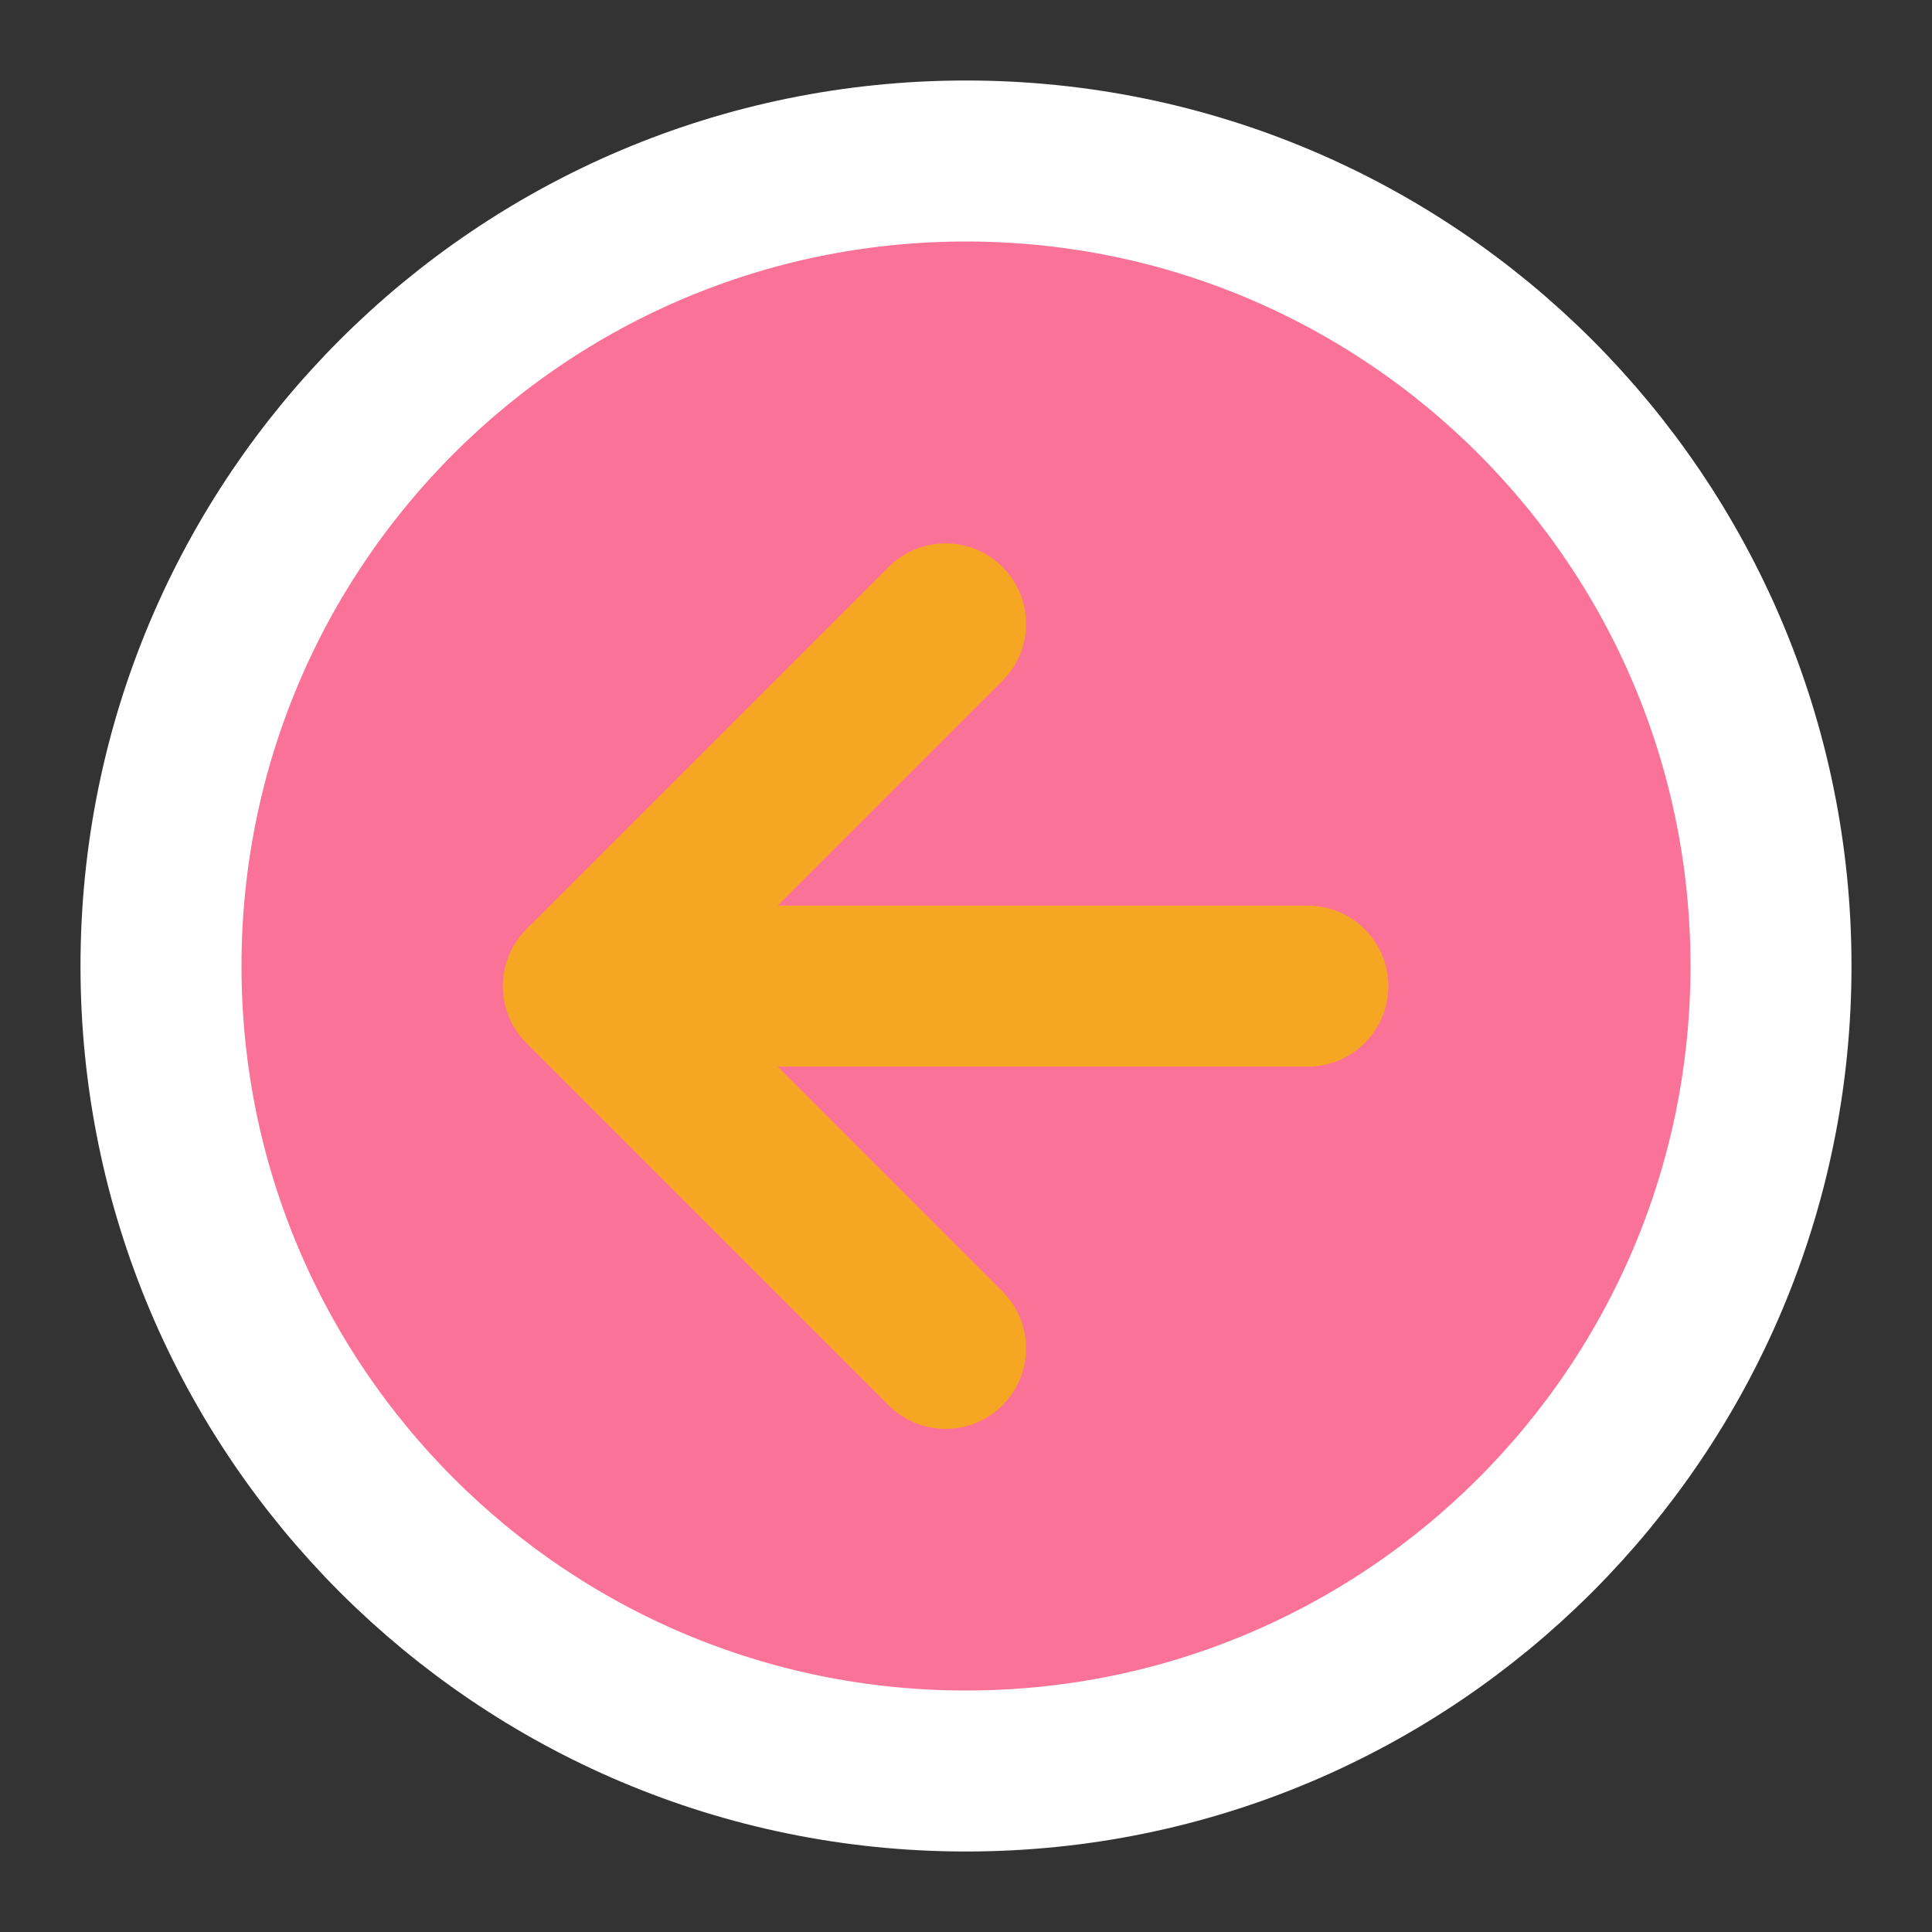 <?xml version="1.0" encoding="UTF-8"?><svg width="40" height="40" viewBox="0 0 48 48" fill="none" xmlns="http://www.w3.org/2000/svg"><rect x="0" y="0" width="48" height="48" fill="#333333" stroke="none"/><path d="M24 44C35.046 44 44 35.046 44 24C44 12.954 35.046 4 24 4C12.954 4 4 12.954 4 24C4 35.046 12.954 44 24 44Z" fill="#fb7299" stroke="#fff" stroke-width="4" stroke-linejoin="bevel"/><path d="M32.492 24.5H14.492" stroke="#f5a623" stroke-width="4" stroke-linecap="round" stroke-linejoin="bevel"/><path d="M23.492 15.5L14.492 24.5L23.492 33.5" stroke="#f5a623" stroke-width="4" stroke-linecap="round" stroke-linejoin="bevel"/></svg>